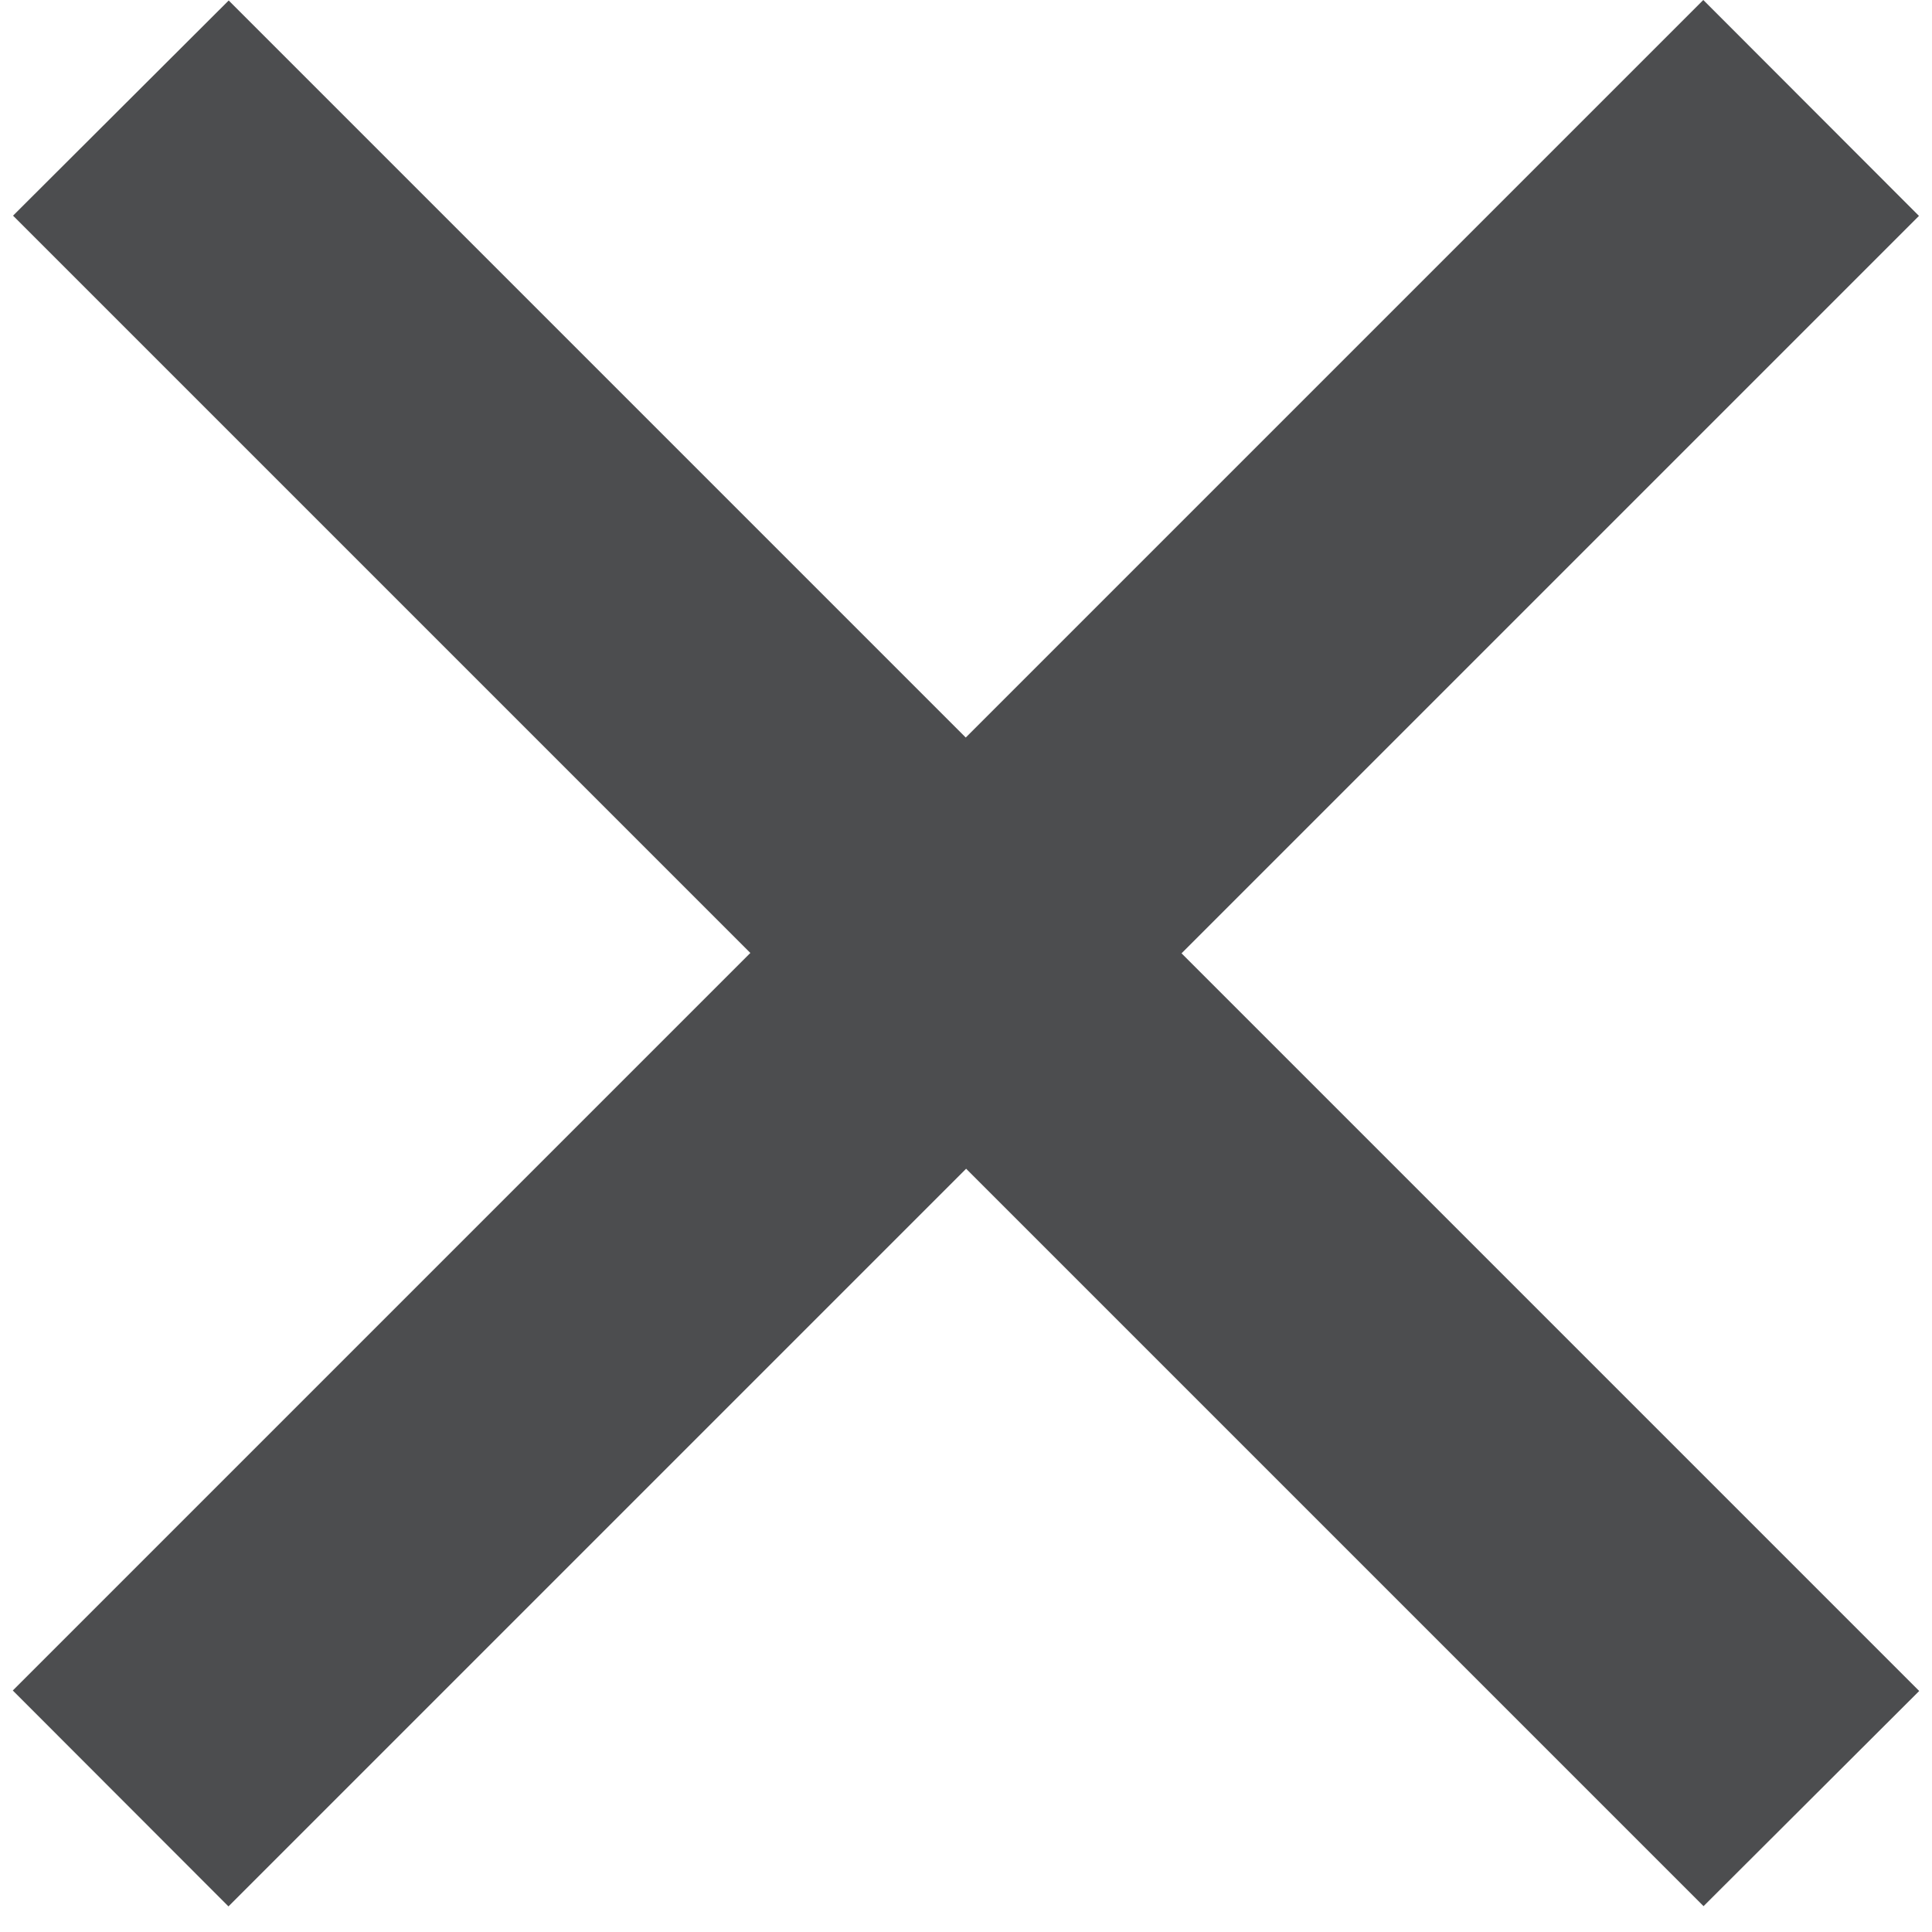 <svg width="8" height="8" viewBox="0 0 8 8" xmlns="http://www.w3.org/2000/svg"><g fill="#4C4D4F" fill-rule="evenodd"><path d="M.053 7l7-7 .893.894-7 7z"/><path d="M7.054 7.893l-7-7L.947.002l7 7z"/></g></svg>
